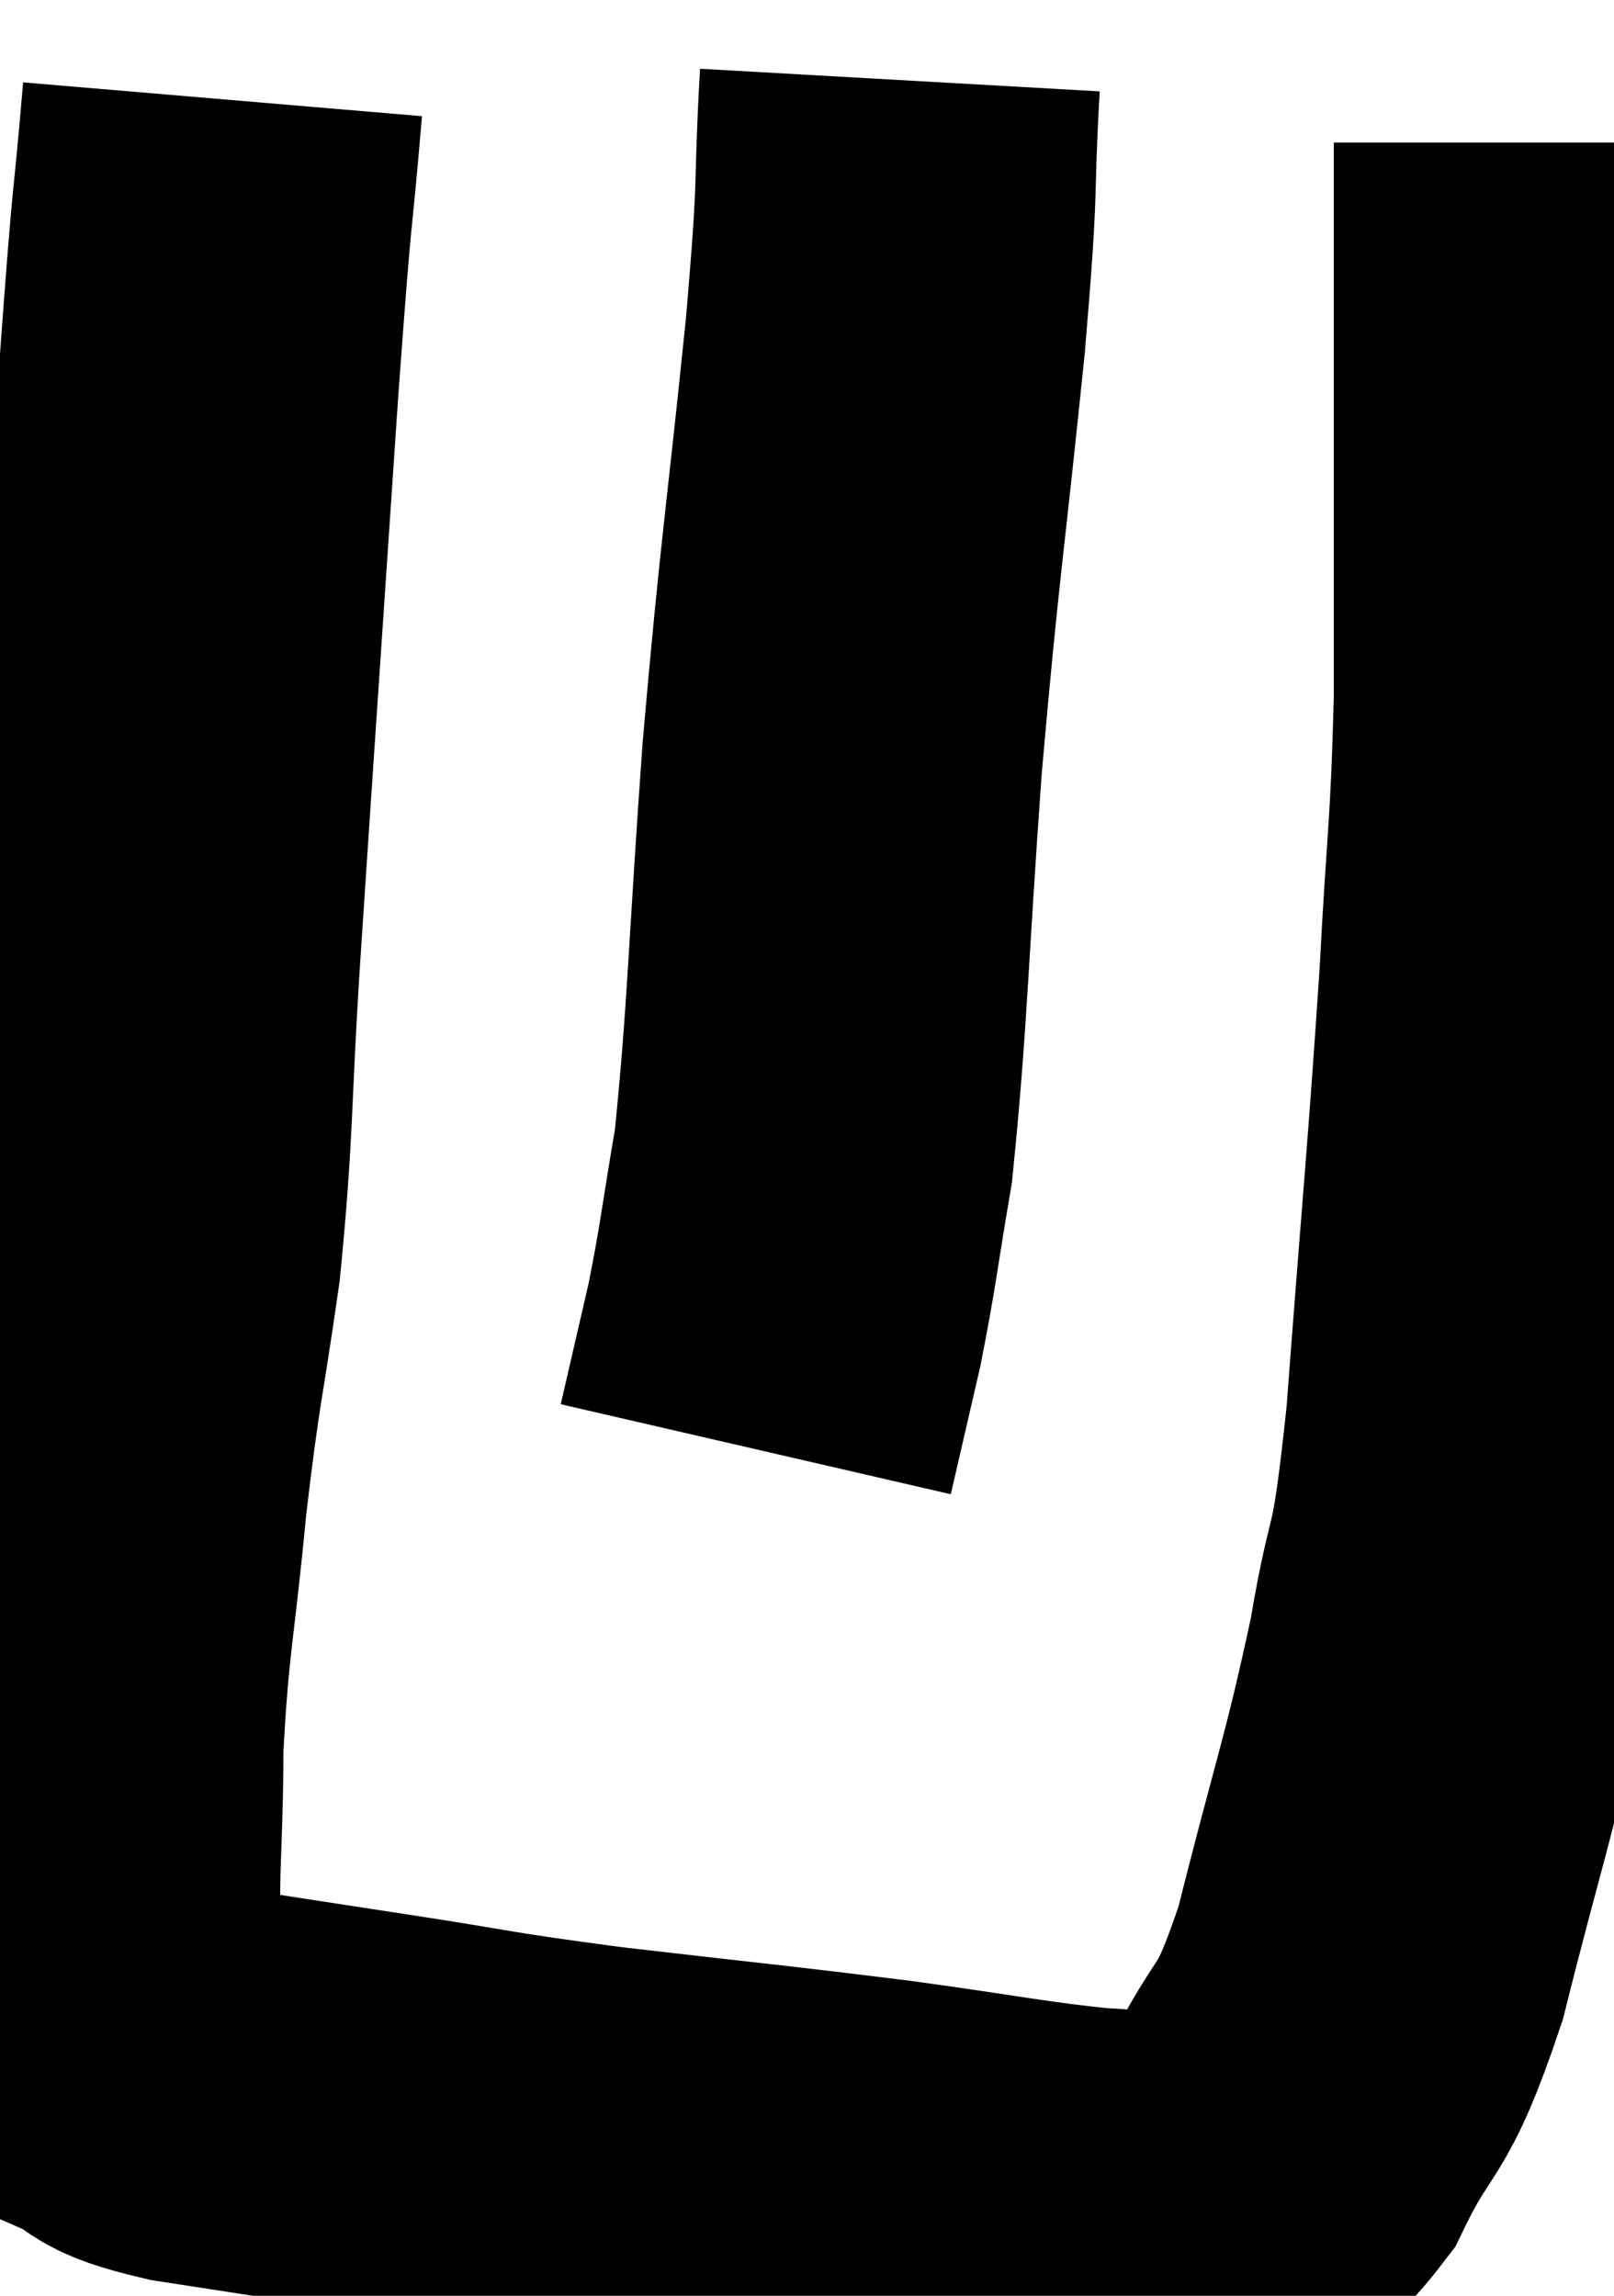 <svg xmlns="http://www.w3.org/2000/svg" viewBox="8.14 8.3 20.16 28.673" width="20.16" height="28.673"><path d="M 10.92 9.54 C 10.77 11.31, 10.815 10.41, 10.62 13.08 C 10.38 16.65, 10.32 17.49, 10.14 20.22 C 10.02 22.11, 10.065 22.32, 9.9 24 C 9.69 25.47, 9.66 25.41, 9.48 26.94 C 9.33 28.53, 9.255 28.665, 9.18 30.12 C 9.18 31.44, 9.09 31.815, 9.18 32.76 C 9.36 33.33, 9.21 33.51, 9.54 33.9 C 10.02 34.11, 9.675 34.125, 10.5 34.32 C 11.67 34.5, 11.565 34.485, 12.84 34.68 C 14.22 34.89, 14.01 34.89, 15.6 35.1 C 17.4 35.31, 17.64 35.325, 19.2 35.52 C 20.52 35.7, 20.91 35.79, 21.84 35.88 C 22.38 35.88, 22.335 36.09, 22.92 35.88 C 23.55 35.46, 23.595 35.805, 24.18 35.04 C 24.72 33.93, 24.75 34.335, 25.26 32.82 C 25.74 30.9, 25.86 30.66, 26.22 28.98 C 26.46 27.54, 26.475 28.215, 26.7 26.1 C 26.91 23.31, 26.97 22.785, 27.12 20.52 C 27.21 18.78, 27.255 18.78, 27.3 17.04 C 27.3 15.3, 27.3 14.715, 27.3 13.56 C 27.3 12.99, 27.3 12.945, 27.3 12.42 C 27.3 11.94, 27.3 11.7, 27.3 11.46 C 27.3 11.46, 27.3 11.61, 27.3 11.46 C 27.3 11.16, 27.3 11.205, 27.3 10.86 C 27.3 10.47, 27.3 10.275, 27.3 10.08 L 27.3 10.08" fill="none" stroke="black" stroke-width="5"></path><path d="M 19.38 9.3 C 19.29 10.89, 19.38 10.365, 19.2 12.48 C 18.93 15.12, 18.885 15.195, 18.66 17.76 C 18.48 20.25, 18.48 20.97, 18.3 22.74 C 18.12 23.79, 18.12 23.925, 17.94 24.84 C 17.76 25.62, 17.67 26.01, 17.58 26.4 L 17.58 26.4" fill="none" stroke="black" stroke-width="5"></path></svg>